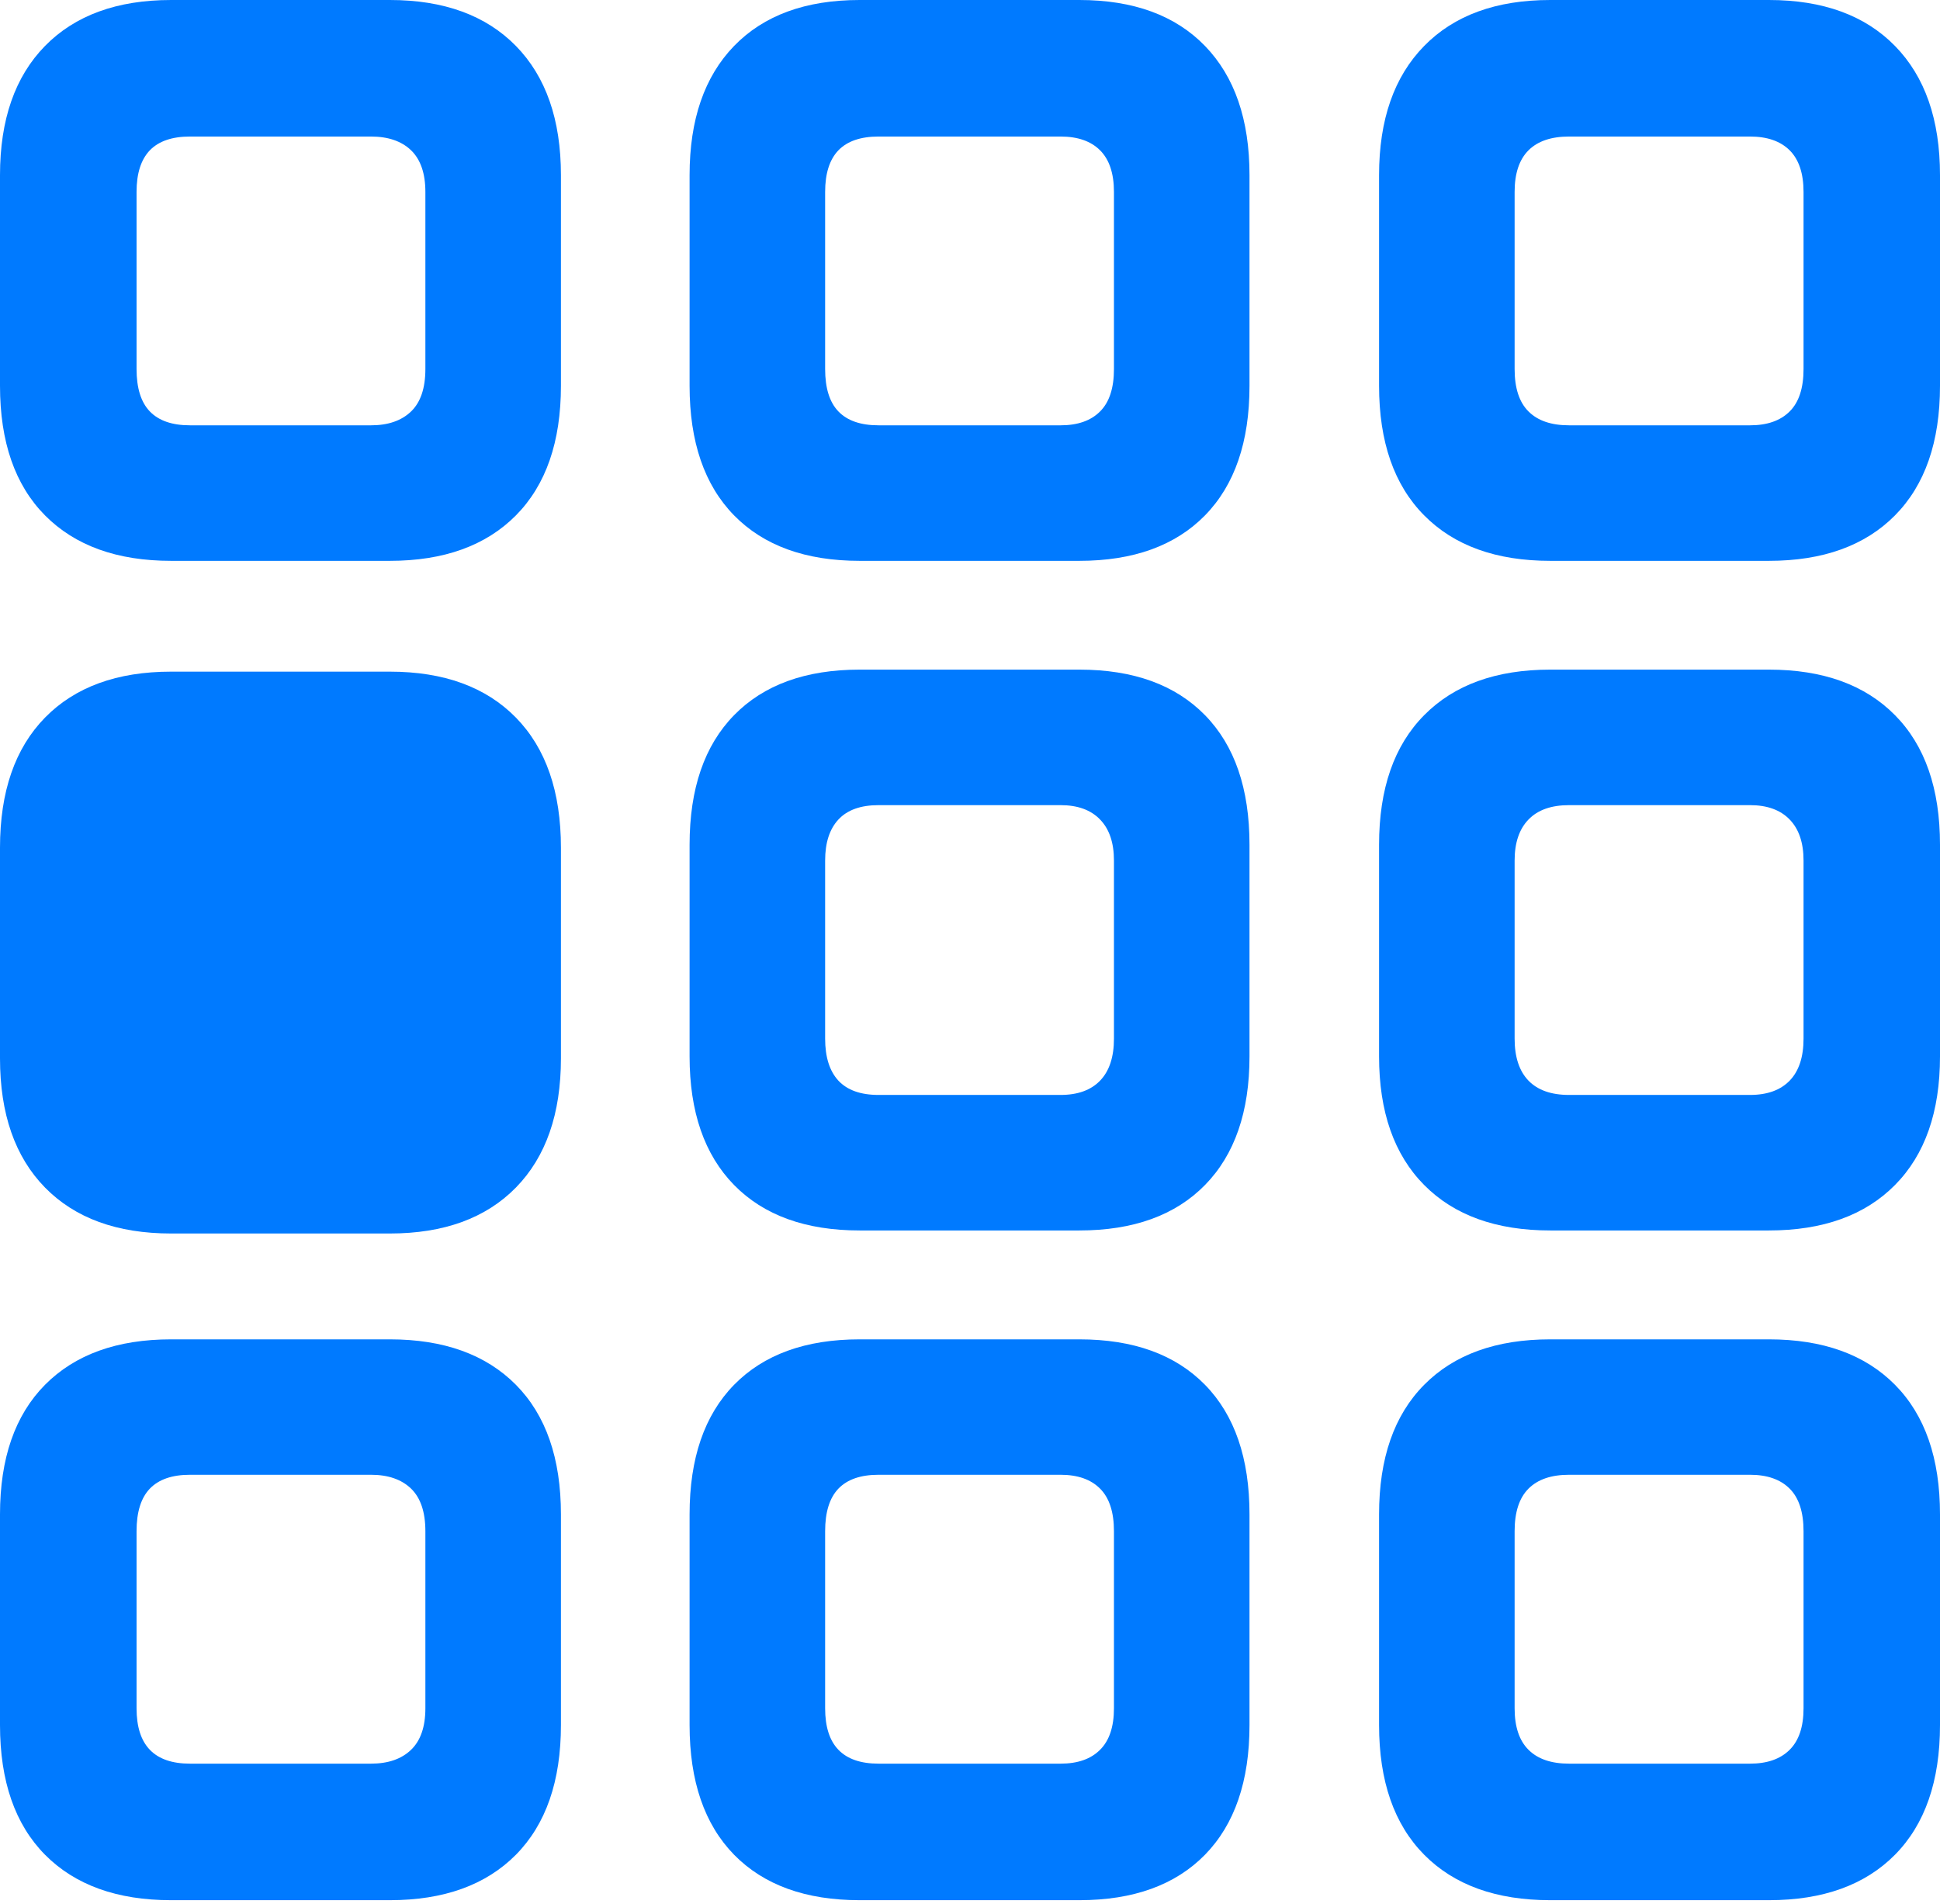 <?xml version="1.0" encoding="UTF-8"?>
<!--Generator: Apple Native CoreSVG 175.5-->
<!DOCTYPE svg
PUBLIC "-//W3C//DTD SVG 1.1//EN"
       "http://www.w3.org/Graphics/SVG/1.1/DTD/svg11.dtd">
<svg version="1.1" xmlns="http://www.w3.org/2000/svg" xmlns:xlink="http://www.w3.org/1999/xlink" width="19.15" height="18.799">
 <g>
  <rect height="18.799" opacity="0" width="19.15" x="0" y="0"/>
  <path d="M1.689 5.537L3.848 5.537Q4.648 5.537 5.093 5.088Q5.537 4.639 5.537 3.809L5.537 1.729Q5.537 0.908 5.093 0.454Q4.648 0 3.848 0L1.689 0Q0.889 0 0.444 0.454Q0 0.908 0 1.729L0 3.809Q0 4.639 0.444 5.088Q0.889 5.537 1.689 5.537ZM1.875 4.199Q1.611 4.199 1.479 4.062Q1.348 3.926 1.348 3.643L1.348 1.895Q1.348 1.621 1.479 1.484Q1.611 1.348 1.875 1.348L3.662 1.348Q3.916 1.348 4.058 1.484Q4.199 1.621 4.199 1.895L4.199 3.643Q4.199 3.926 4.058 4.062Q3.916 4.199 3.662 4.199ZM8.486 5.537L10.654 5.537Q11.455 5.537 11.895 5.088Q12.334 4.639 12.334 3.809L12.334 1.729Q12.334 0.908 11.895 0.454Q11.455 0 10.654 0L8.486 0Q7.686 0 7.246 0.454Q6.807 0.908 6.807 1.729L6.807 3.809Q6.807 4.639 7.246 5.088Q7.686 5.537 8.486 5.537ZM8.672 4.199Q8.408 4.199 8.276 4.062Q8.145 3.926 8.145 3.643L8.145 1.895Q8.145 1.621 8.276 1.484Q8.408 1.348 8.672 1.348L10.469 1.348Q10.723 1.348 10.859 1.484Q10.996 1.621 10.996 1.895L10.996 3.643Q10.996 3.926 10.859 4.062Q10.723 4.199 10.469 4.199ZM15.303 5.537L17.461 5.537Q18.262 5.537 18.706 5.088Q19.15 4.639 19.15 3.809L19.15 1.729Q19.15 0.908 18.706 0.454Q18.262 0 17.461 0L15.303 0Q14.502 0 14.058 0.454Q13.613 0.908 13.613 1.729L13.613 3.809Q13.613 4.639 14.058 5.088Q14.502 5.537 15.303 5.537ZM15.488 4.199Q15.225 4.199 15.088 4.062Q14.951 3.926 14.951 3.643L14.951 1.895Q14.951 1.621 15.088 1.484Q15.225 1.348 15.488 1.348L17.275 1.348Q17.529 1.348 17.666 1.484Q17.803 1.621 17.803 1.895L17.803 3.643Q17.803 3.926 17.666 4.062Q17.529 4.199 17.275 4.199ZM8.486 12.148L10.654 12.148Q11.455 12.148 11.895 11.699Q12.334 11.25 12.334 10.43L12.334 8.34Q12.334 7.51 11.895 7.061Q11.455 6.611 10.654 6.611L8.486 6.611Q7.686 6.611 7.246 7.061Q6.807 7.51 6.807 8.34L6.807 10.43Q6.807 11.25 7.246 11.699Q7.686 12.148 8.486 12.148ZM8.672 10.81Q8.408 10.81 8.276 10.669Q8.145 10.527 8.145 10.254L8.145 8.496Q8.145 8.232 8.276 8.091Q8.408 7.949 8.672 7.949L10.469 7.949Q10.723 7.949 10.859 8.091Q10.996 8.232 10.996 8.496L10.996 10.254Q10.996 10.527 10.859 10.669Q10.723 10.81 10.469 10.81ZM15.303 12.148L17.461 12.148Q18.262 12.148 18.706 11.699Q19.15 11.25 19.15 10.43L19.15 8.34Q19.15 7.51 18.706 7.061Q18.262 6.611 17.461 6.611L15.303 6.611Q14.502 6.611 14.058 7.061Q13.613 7.51 13.613 8.34L13.613 10.43Q13.613 11.25 14.058 11.699Q14.502 12.148 15.303 12.148ZM15.488 10.81Q15.225 10.81 15.088 10.669Q14.951 10.527 14.951 10.254L14.951 8.496Q14.951 8.232 15.088 8.091Q15.225 7.949 15.488 7.949L17.275 7.949Q17.529 7.949 17.666 8.091Q17.803 8.232 17.803 8.496L17.803 10.254Q17.803 10.527 17.666 10.669Q17.529 10.81 17.275 10.81ZM1.689 18.76L3.848 18.76Q4.648 18.76 5.093 18.311Q5.537 17.861 5.537 17.031L5.537 14.951Q5.537 14.121 5.093 13.672Q4.648 13.223 3.848 13.223L1.689 13.223Q0.889 13.223 0.444 13.672Q0 14.121 0 14.951L0 17.031Q0 17.861 0.444 18.311Q0.889 18.76 1.689 18.76ZM1.875 17.412Q1.611 17.412 1.479 17.275Q1.348 17.139 1.348 16.865L1.348 15.117Q1.348 14.834 1.479 14.697Q1.611 14.56 1.875 14.56L3.662 14.56Q3.916 14.56 4.058 14.697Q4.199 14.834 4.199 15.117L4.199 16.865Q4.199 17.139 4.058 17.275Q3.916 17.412 3.662 17.412ZM8.486 18.76L10.654 18.76Q11.455 18.76 11.895 18.311Q12.334 17.861 12.334 17.031L12.334 14.951Q12.334 14.121 11.895 13.672Q11.455 13.223 10.654 13.223L8.486 13.223Q7.686 13.223 7.246 13.672Q6.807 14.121 6.807 14.951L6.807 17.031Q6.807 17.861 7.246 18.311Q7.686 18.76 8.486 18.76ZM8.672 17.412Q8.408 17.412 8.276 17.275Q8.145 17.139 8.145 16.865L8.145 15.117Q8.145 14.834 8.276 14.697Q8.408 14.56 8.672 14.56L10.469 14.56Q10.723 14.56 10.859 14.697Q10.996 14.834 10.996 15.117L10.996 16.865Q10.996 17.139 10.859 17.275Q10.723 17.412 10.469 17.412ZM15.303 18.76L17.461 18.76Q18.262 18.76 18.706 18.311Q19.15 17.861 19.15 17.031L19.15 14.951Q19.15 14.121 18.706 13.672Q18.262 13.223 17.461 13.223L15.303 13.223Q14.502 13.223 14.058 13.672Q13.613 14.121 13.613 14.951L13.613 17.031Q13.613 17.861 14.058 18.311Q14.502 18.76 15.303 18.76ZM15.488 17.412Q15.225 17.412 15.088 17.275Q14.951 17.139 14.951 16.865L14.951 15.117Q14.951 14.834 15.088 14.697Q15.225 14.56 15.488 14.56L17.275 14.56Q17.529 14.56 17.666 14.697Q17.803 14.834 17.803 15.117L17.803 16.865Q17.803 17.139 17.666 17.275Q17.529 17.412 17.275 17.412Z" fill="#007aff"/>
  <path d="M1.689 12.178L3.848 12.178Q4.648 12.178 5.093 11.724Q5.537 11.27 5.537 10.449L5.537 8.369Q5.537 7.539 5.093 7.085Q4.648 6.631 3.848 6.631L1.689 6.631Q0.889 6.631 0.444 7.085Q0 7.539 0 8.369L0 10.449Q0 11.27 0.444 11.724Q0.889 12.178 1.689 12.178Z" fill="#007aff"/>
 </g>
</svg>
